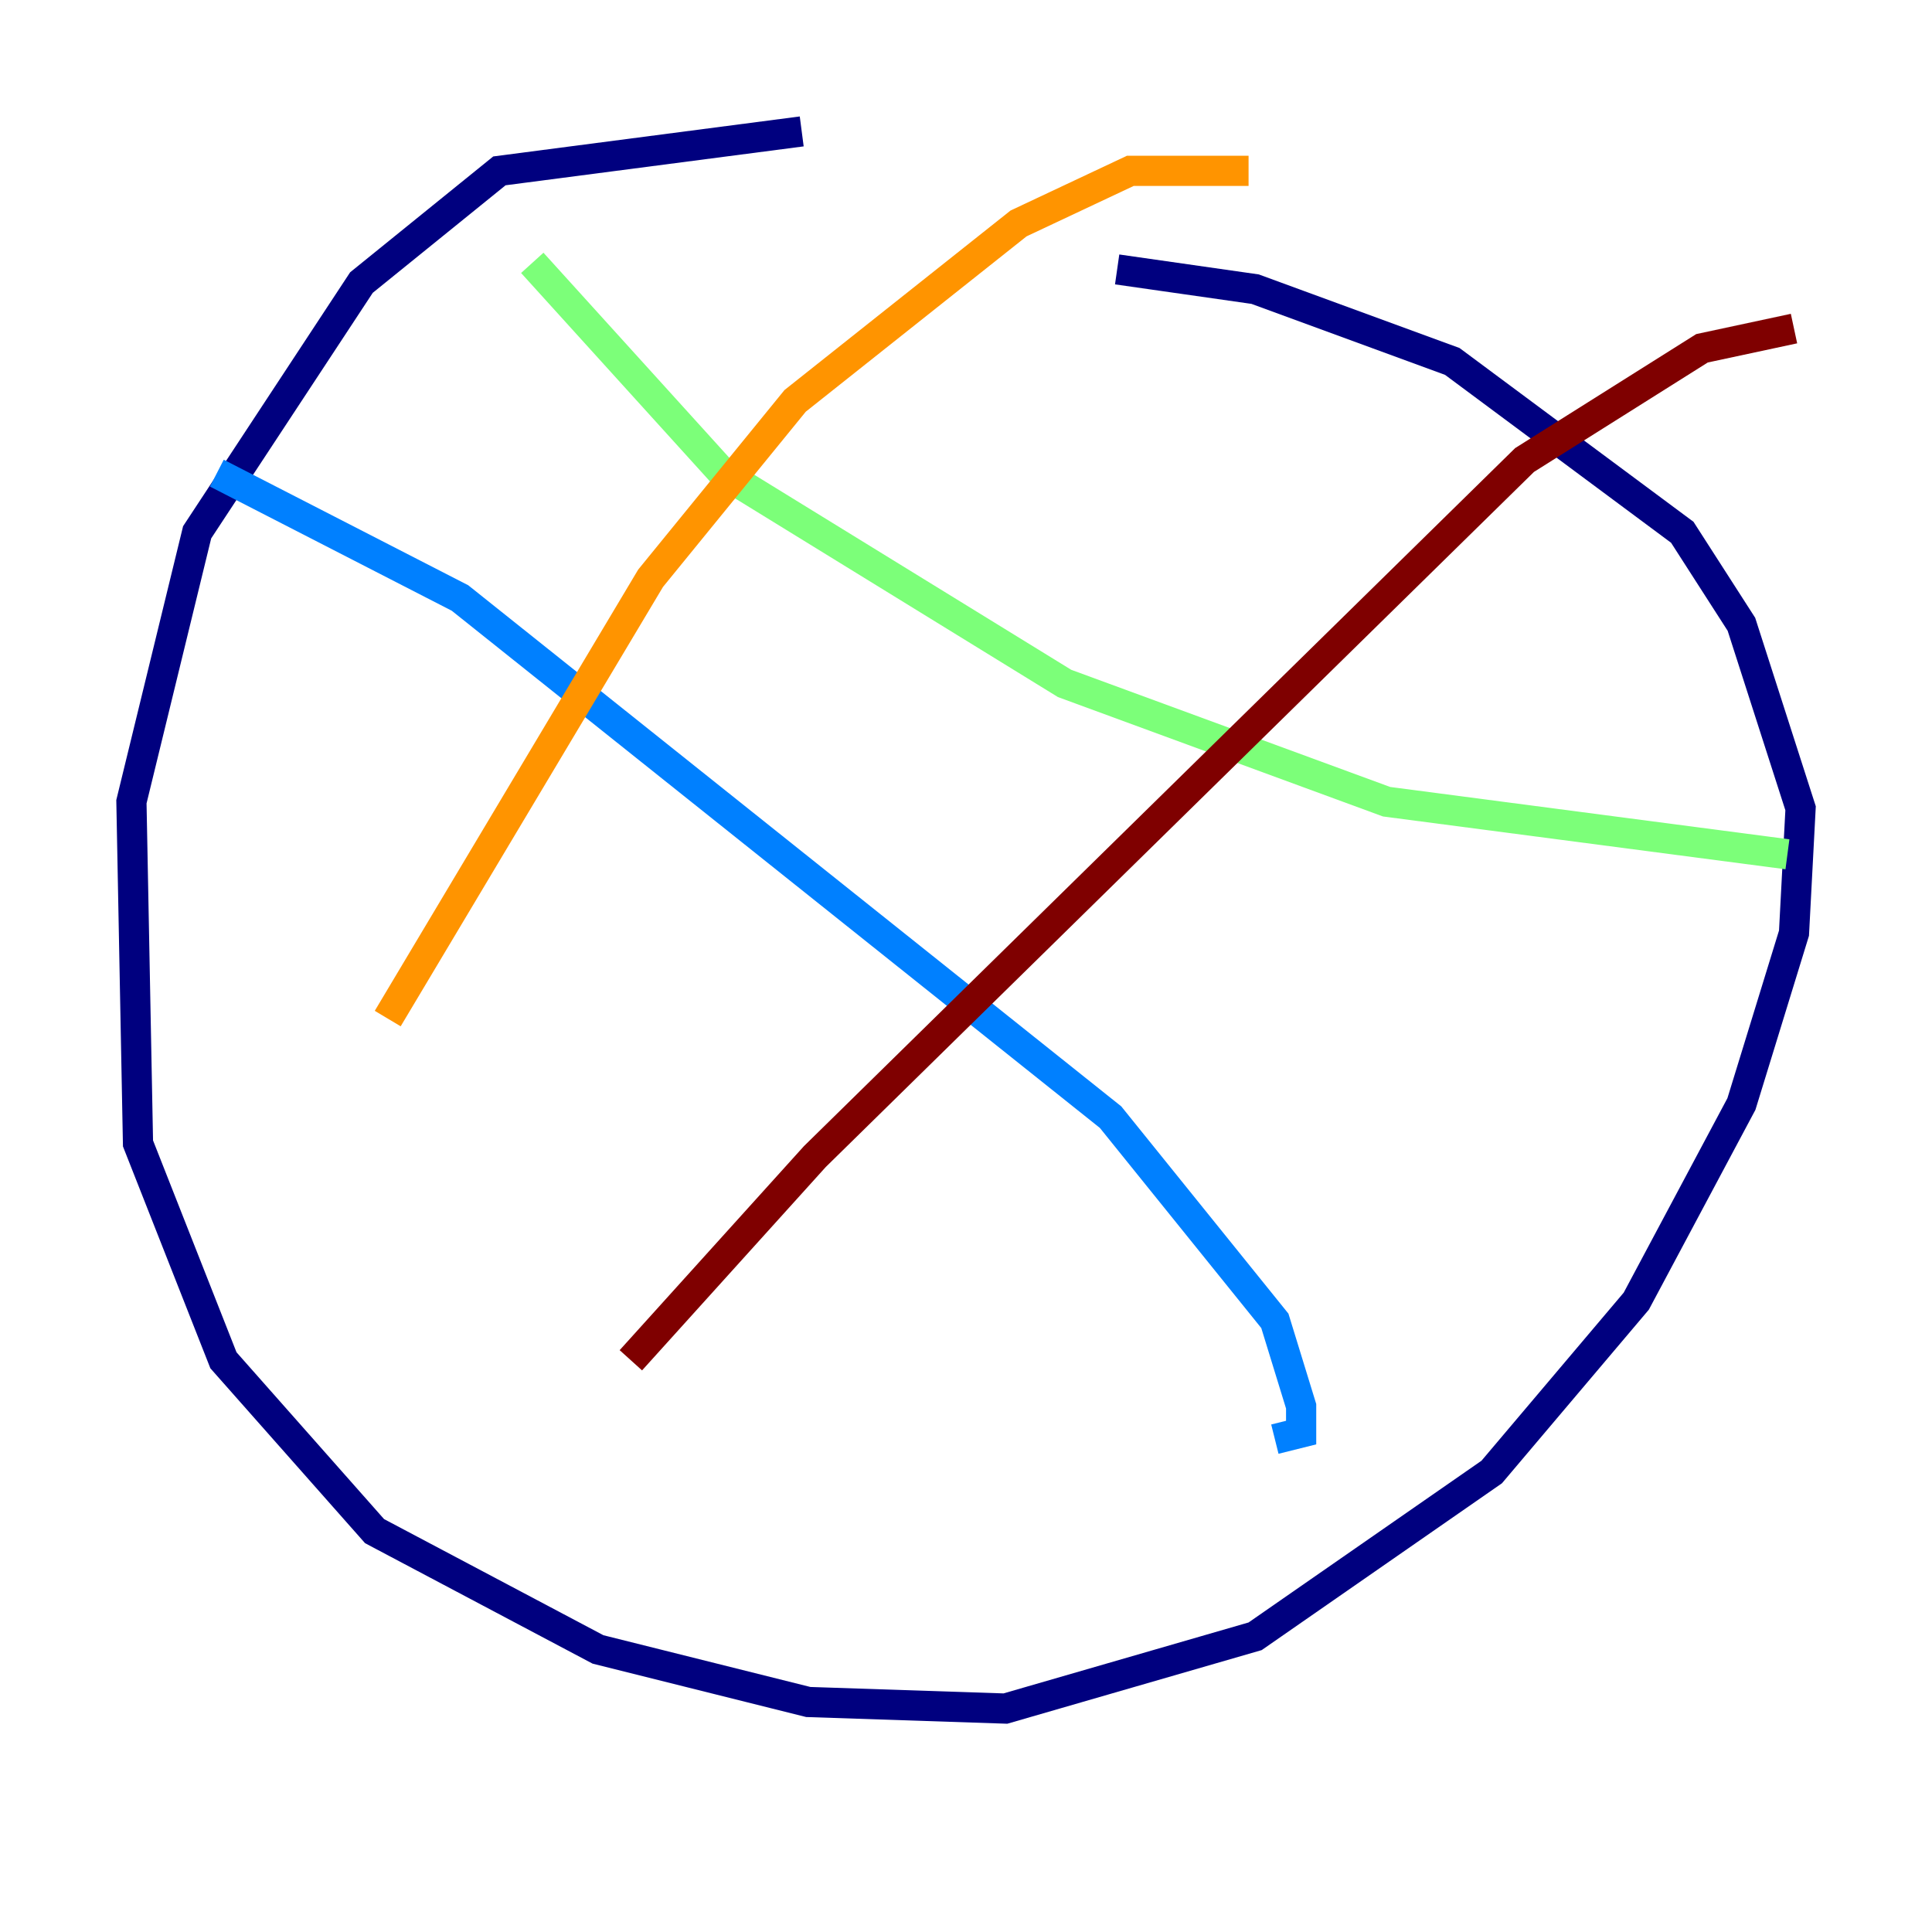 <?xml version="1.0" encoding="utf-8" ?>
<svg baseProfile="tiny" height="128" version="1.2" viewBox="0,0,128,128" width="128" xmlns="http://www.w3.org/2000/svg" xmlns:ev="http://www.w3.org/2001/xml-events" xmlns:xlink="http://www.w3.org/1999/xlink"><defs /><polyline fill="none" points="53.116,8.707 33.088,11.32 23.946,18.721 13.061,35.265 8.707,53.116 9.143,75.755 14.803,90.122 24.816,101.442 39.619,109.279 53.551,112.762 66.612,113.197 83.156,108.408 98.83,97.524 108.408,86.204 115.374,73.143 118.857,61.823 119.293,53.551 115.374,41.361 111.456,35.265 96.218,23.946 83.156,19.157 74.014,17.85" stroke="#00007f" stroke-width="2" /><polyline fill="none" points="14.367,31.347 30.476,39.619 73.578,74.014 84.463,87.51 86.204,93.17 86.204,94.912 84.463,95.347" stroke="#0080ff" stroke-width="2" /><polyline fill="none" points="35.265,17.415 47.891,31.347 70.531,45.279 91.864,53.116 118.422,56.599" stroke="#7cff79" stroke-width="2" /><polyline fill="none" points="25.687,67.483 43.102,38.313 52.68,26.558 67.483,14.803 74.884,11.32 82.721,11.32" stroke="#ff9400" stroke-width="2" /><polyline fill="none" points="41.796,90.122 53.986,76.626 101.007,30.476 112.762,23.075 118.857,21.769" stroke="#7f0000" stroke-width="2" /></svg>